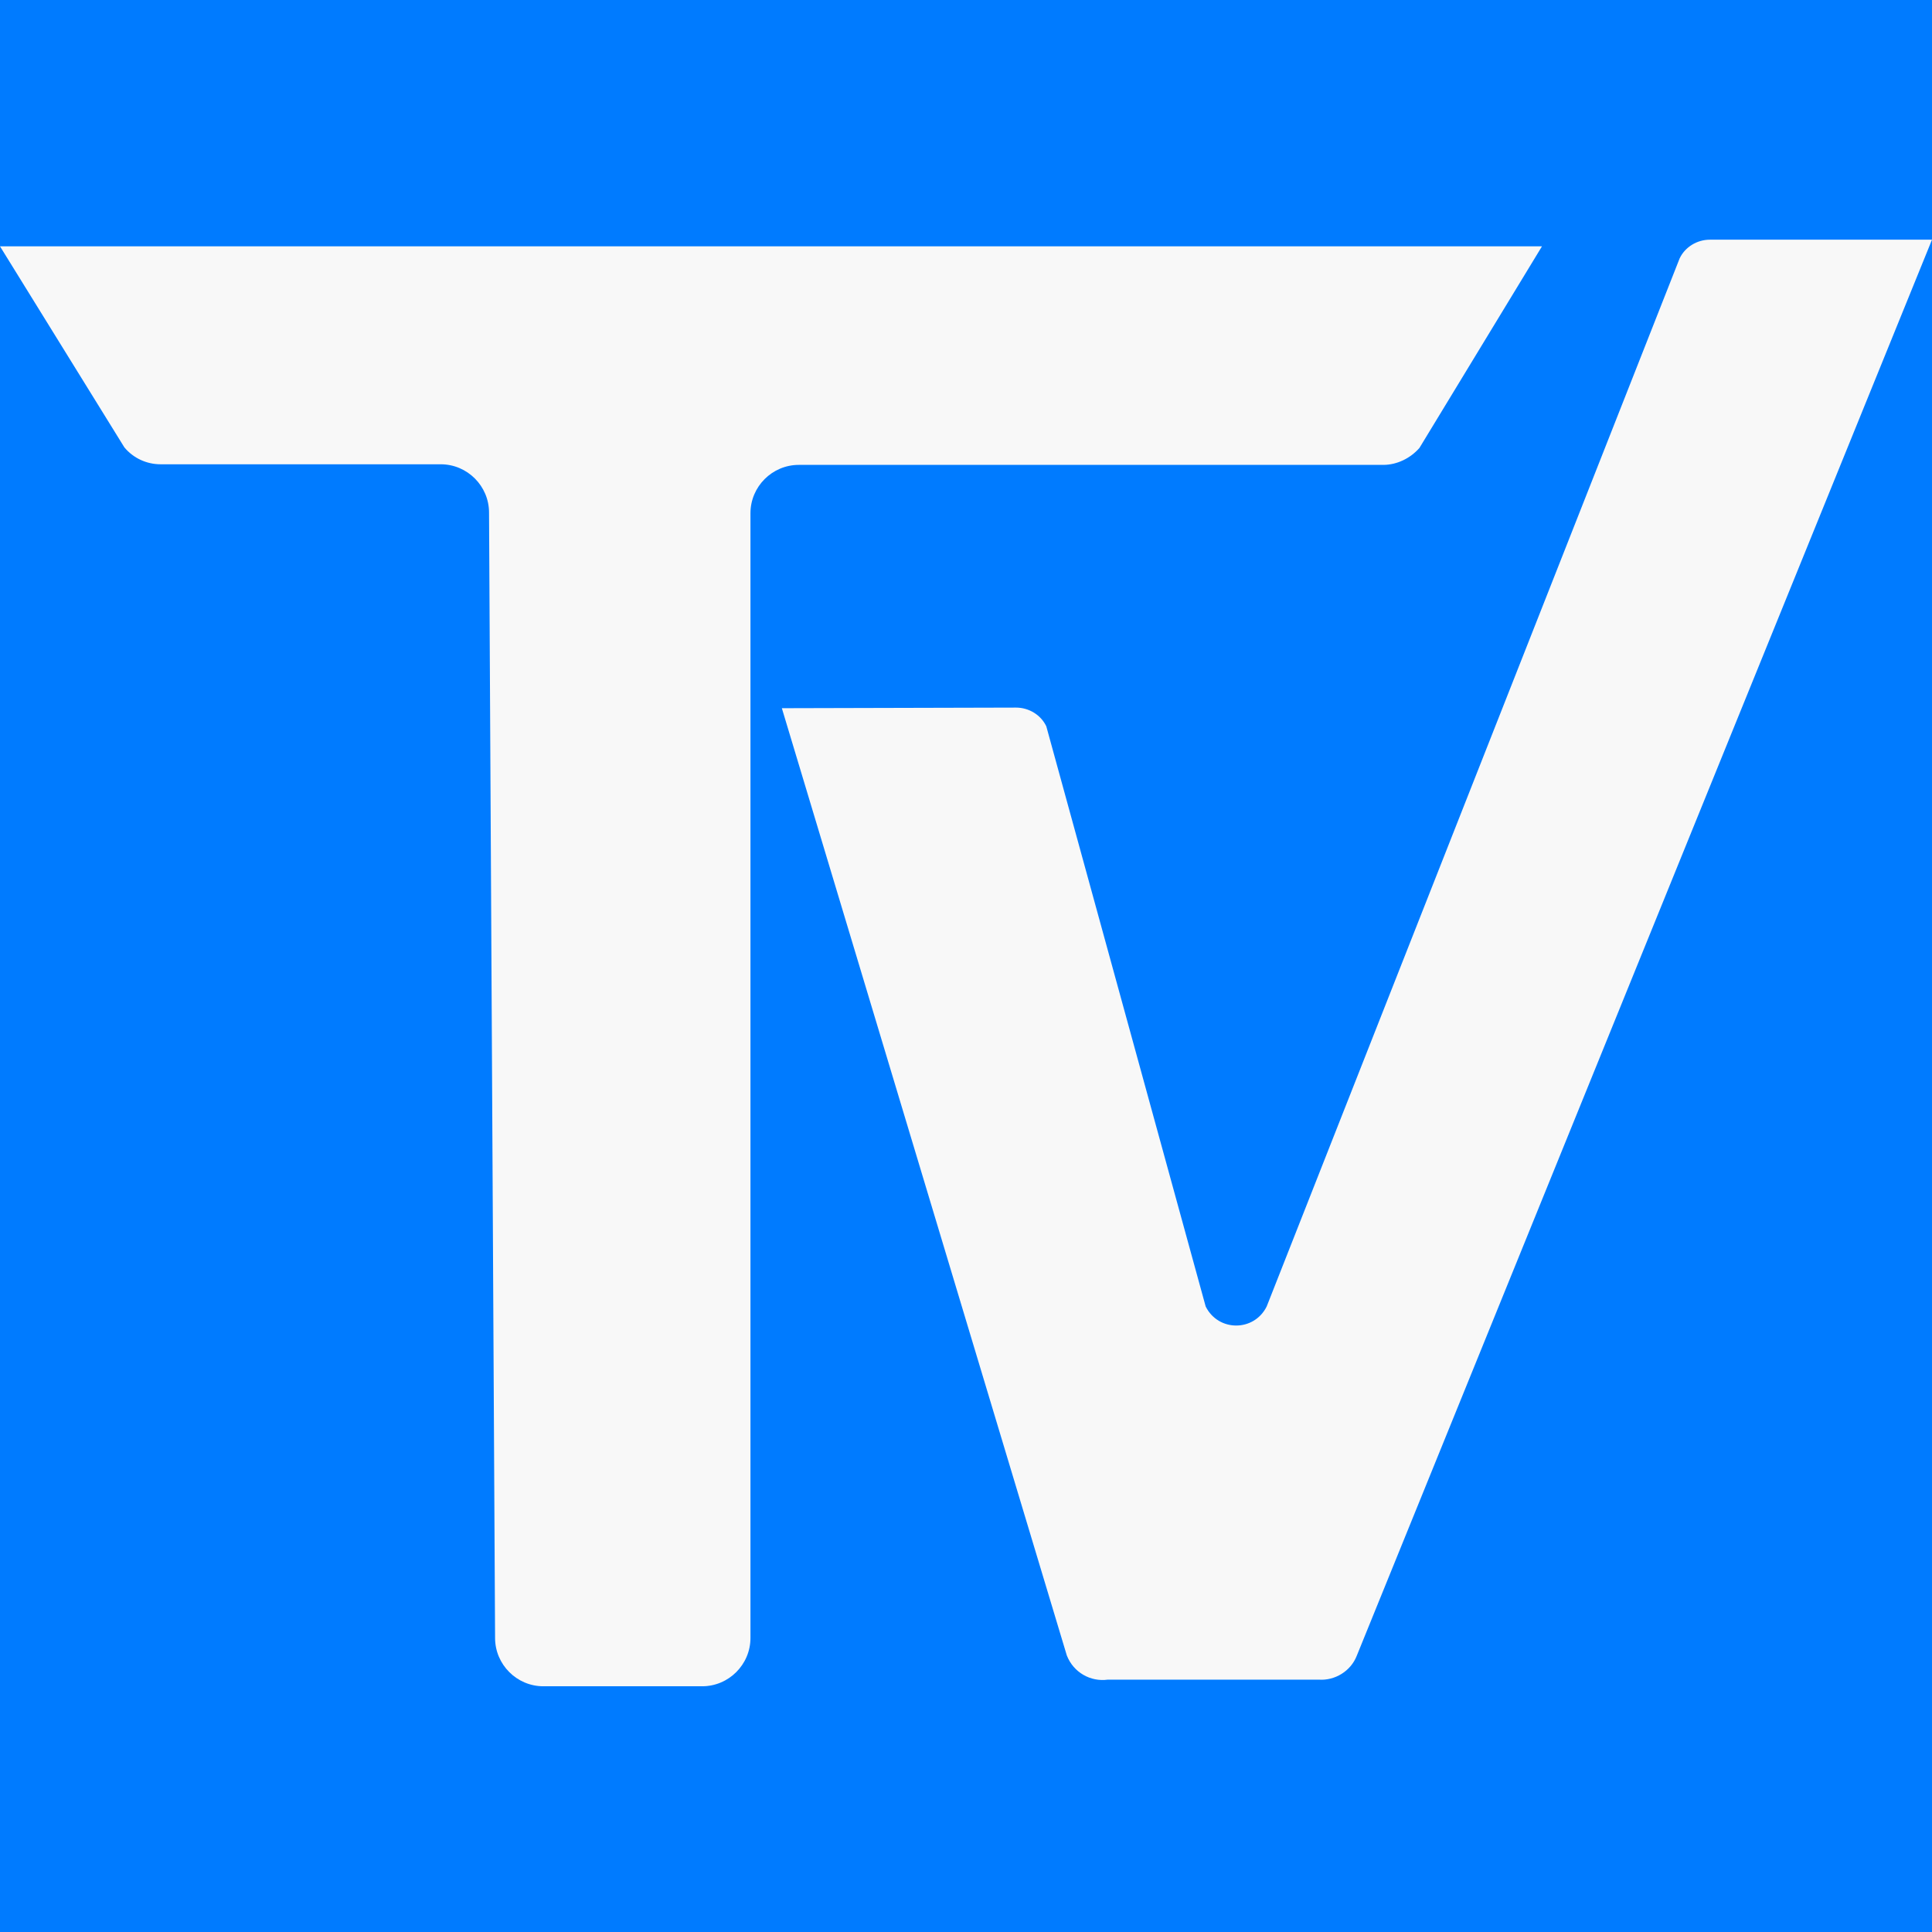 <?xml version="1.0" encoding="utf-8"?>
<!-- Generator: Adobe Illustrator 24.0.2, SVG Export Plug-In . SVG Version: 6.00 Build 0)  -->
<svg version="1.1" id="Capa_1" xmlns="http://www.w3.org/2000/svg" xmlns:xlink="http://www.w3.org/1999/xlink" x="0px" y="0px"
	 viewBox="0 0 32 32" style="enable-background:new 0 0 32 32;" xml:space="preserve">
<style type="text/css">
	.st0{fill:#007BFF;}
	.st1{display:none;}
	.st2{display:inline;fill:#F8F8F8;}
	.st3{fill:#F8F8F8;}
</style>
<g>
	<rect class="st0" width="32" height="32"/>
</g>
<g class="st1">
	<path class="st2" d="M3.47,4.08h9.7c0.03,0,0.04,0.03,0.03,0.05l-0.97,1.24c-0.01,0-0.02,0.01-0.03,0.01H9.46
		C9.32,5.51,9.25,5.59,9.12,5.72l-0.07,6.73c-0.01,0.01-0.02,0.02-0.03,0.03H7.29c-0.01-0.01-0.02-0.02-0.03-0.03l0.07-7.03
		C7.32,5.4,7.31,5.39,8.37,5.38H4.57c-1.09,0-1.1-0.01-1.11-0.02"/>
</g>
<g>
	<g>
		<path class="st3" d="M16.83,11.72c0.21,0,0.41,0.12,0.5,0.31l2.64,9.61c0.21,0.42,0.8,0.42,1.01,0l6.84-17.36
			c0.09-0.19,0.29-0.31,0.5-0.31H32l-9.53,23.46c-0.1,0.25-0.36,0.41-0.63,0.39l-3.49,0c-0.29,0.04-0.57-0.12-0.68-0.4l-4.72-15.69"
			/>
	</g>
	<g>
		<path class="st3" d="M22.91,7.7h-9.68c-0.44,0-0.8,0.36-0.8,0.8l0,18.63c0,0.44-0.36,0.8-0.8,0.8H9c-0.44,0-0.8-0.36-0.8-0.8
			L8.1,8.49c0-0.44-0.36-0.8-0.8-0.8H2.66c-0.23,0-0.45-0.1-0.6-0.28L0,4.08h25.54l-2.03,3.34C23.36,7.59,23.14,7.7,22.91,7.7z"/>
	</g>
</g>
</svg>
